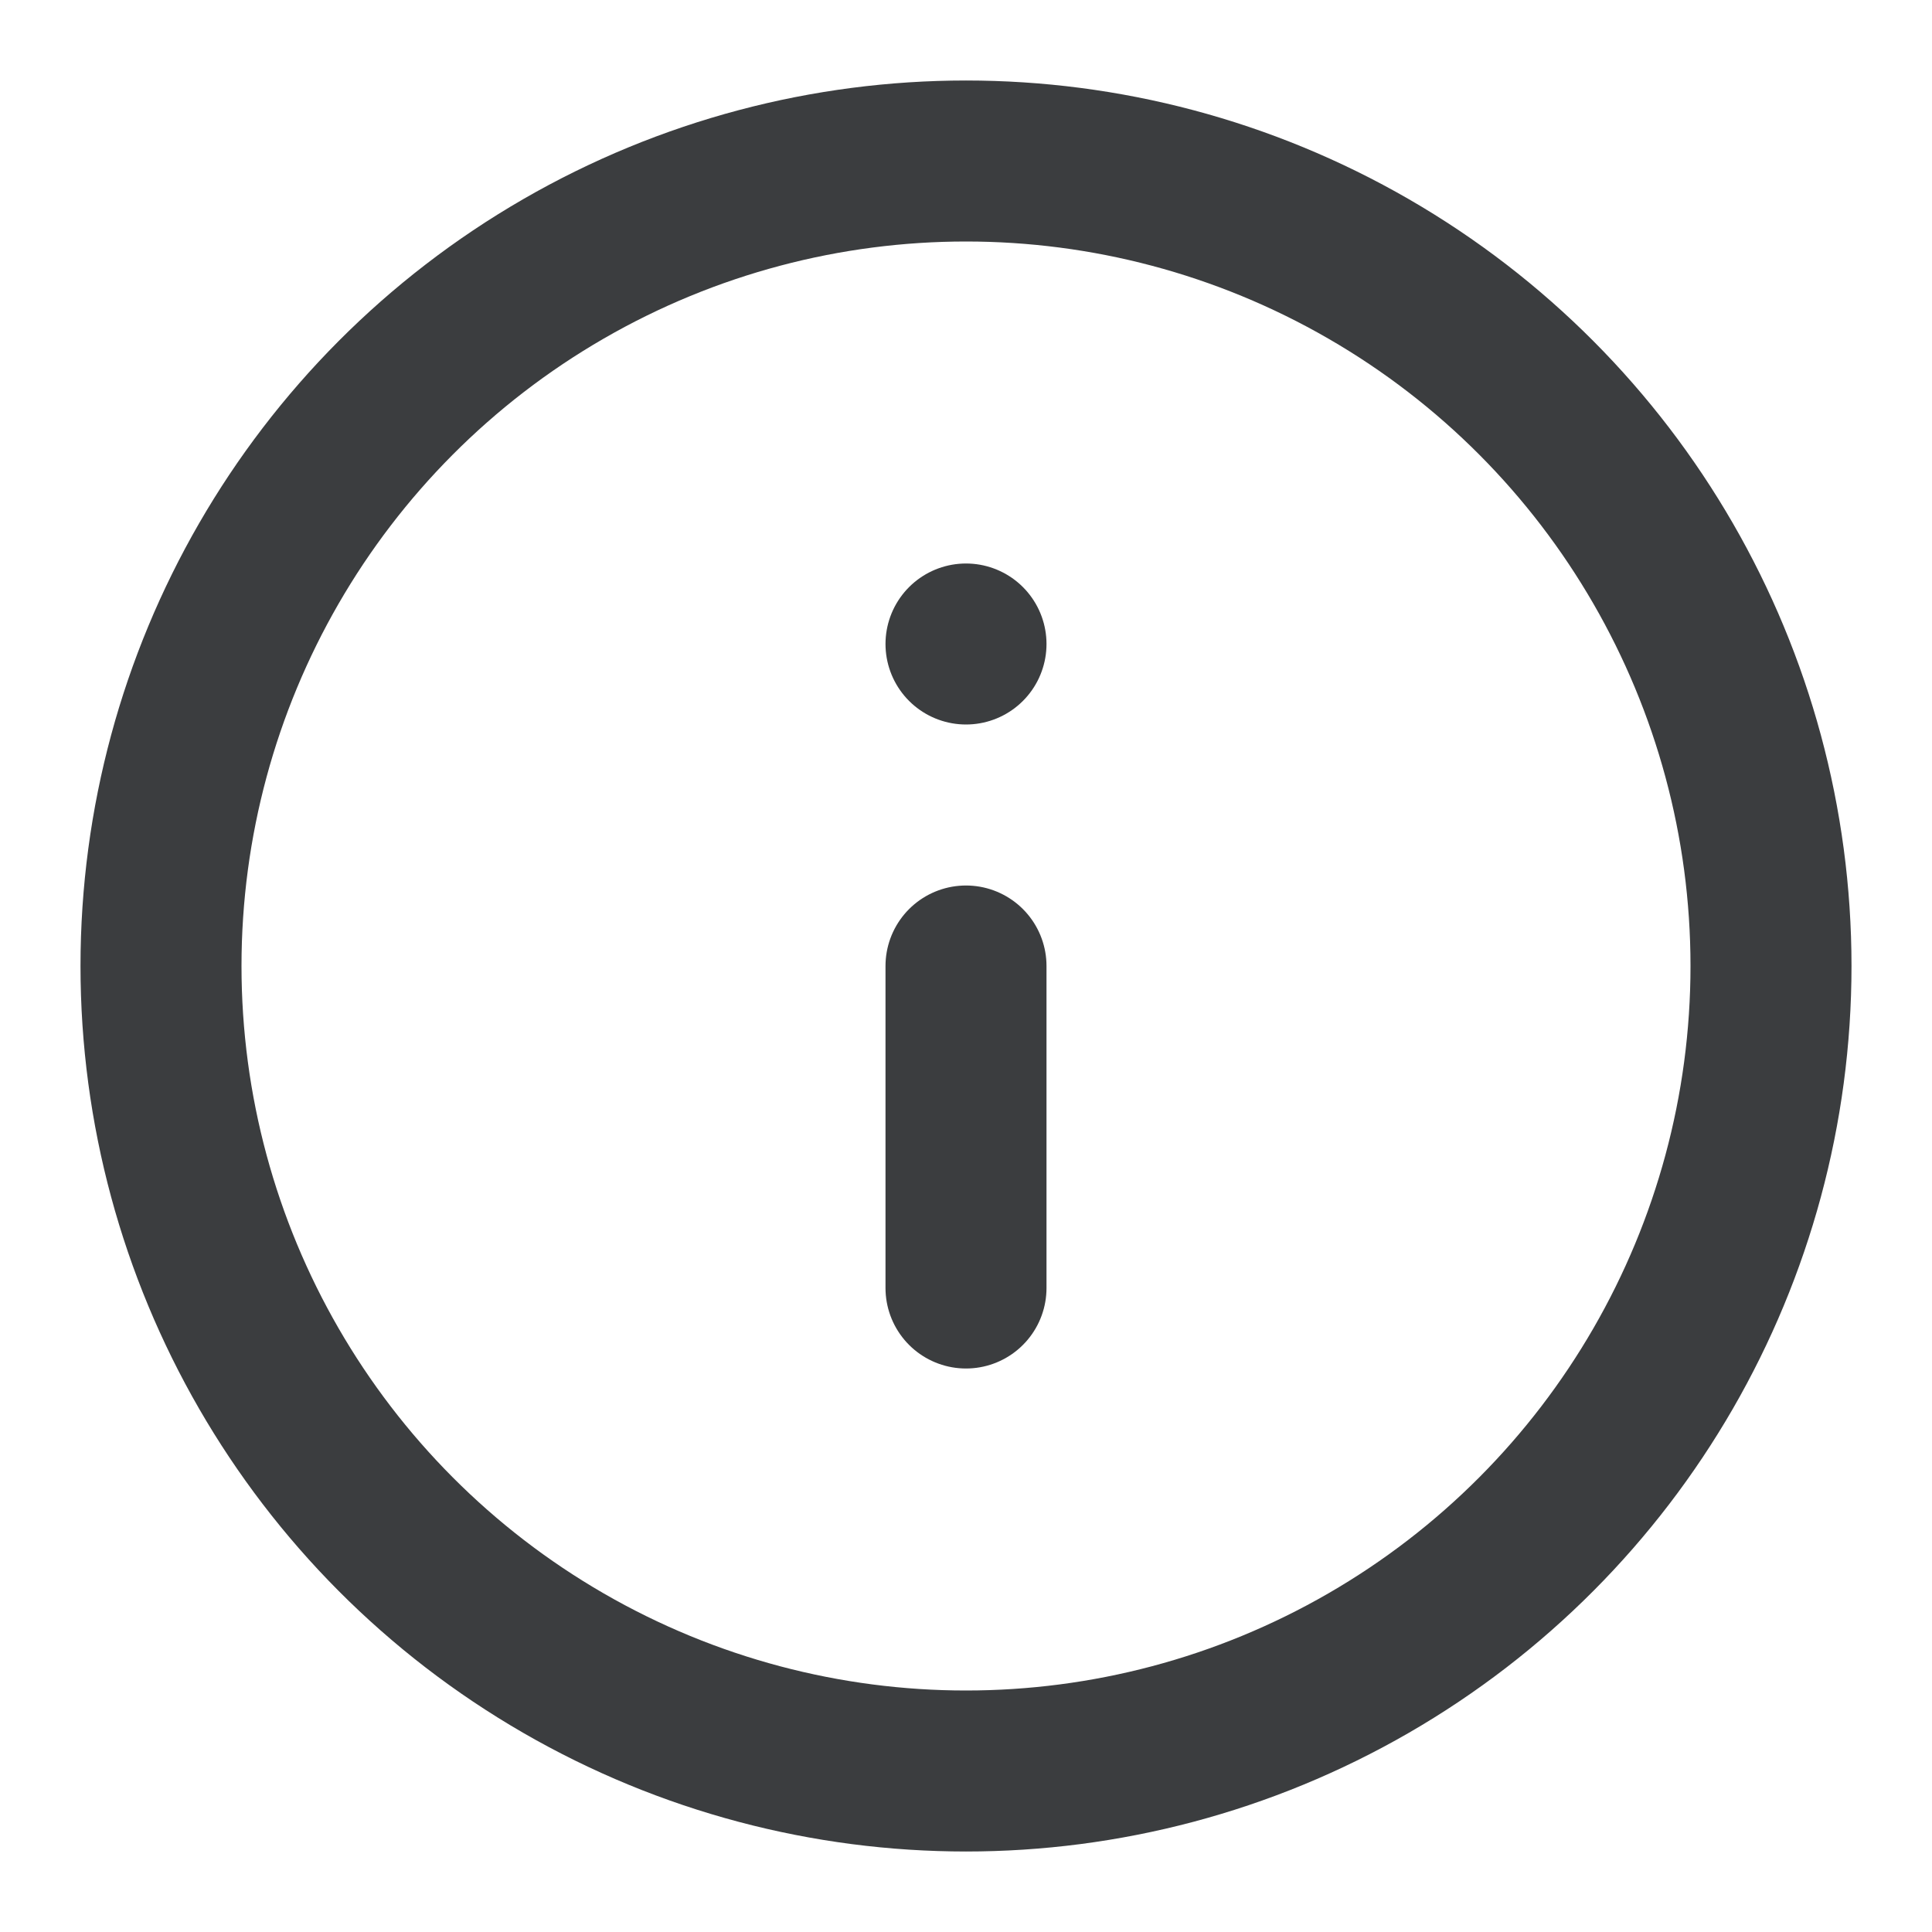 <svg xmlns="http://www.w3.org/2000/svg" width="24" height="24" viewBox="0 0 24 24" fill="none" stroke="#3b3d3f" stroke-width="2" stroke-linecap="round" stroke-linejoin="round" class="feather feather-info"><circle cx="12" cy="12" r="10"></circle><line x1="12" y1="16" x2="12" y2="12"></line><line x1="12" y1="8" x2="12" y2="8"></line></svg>